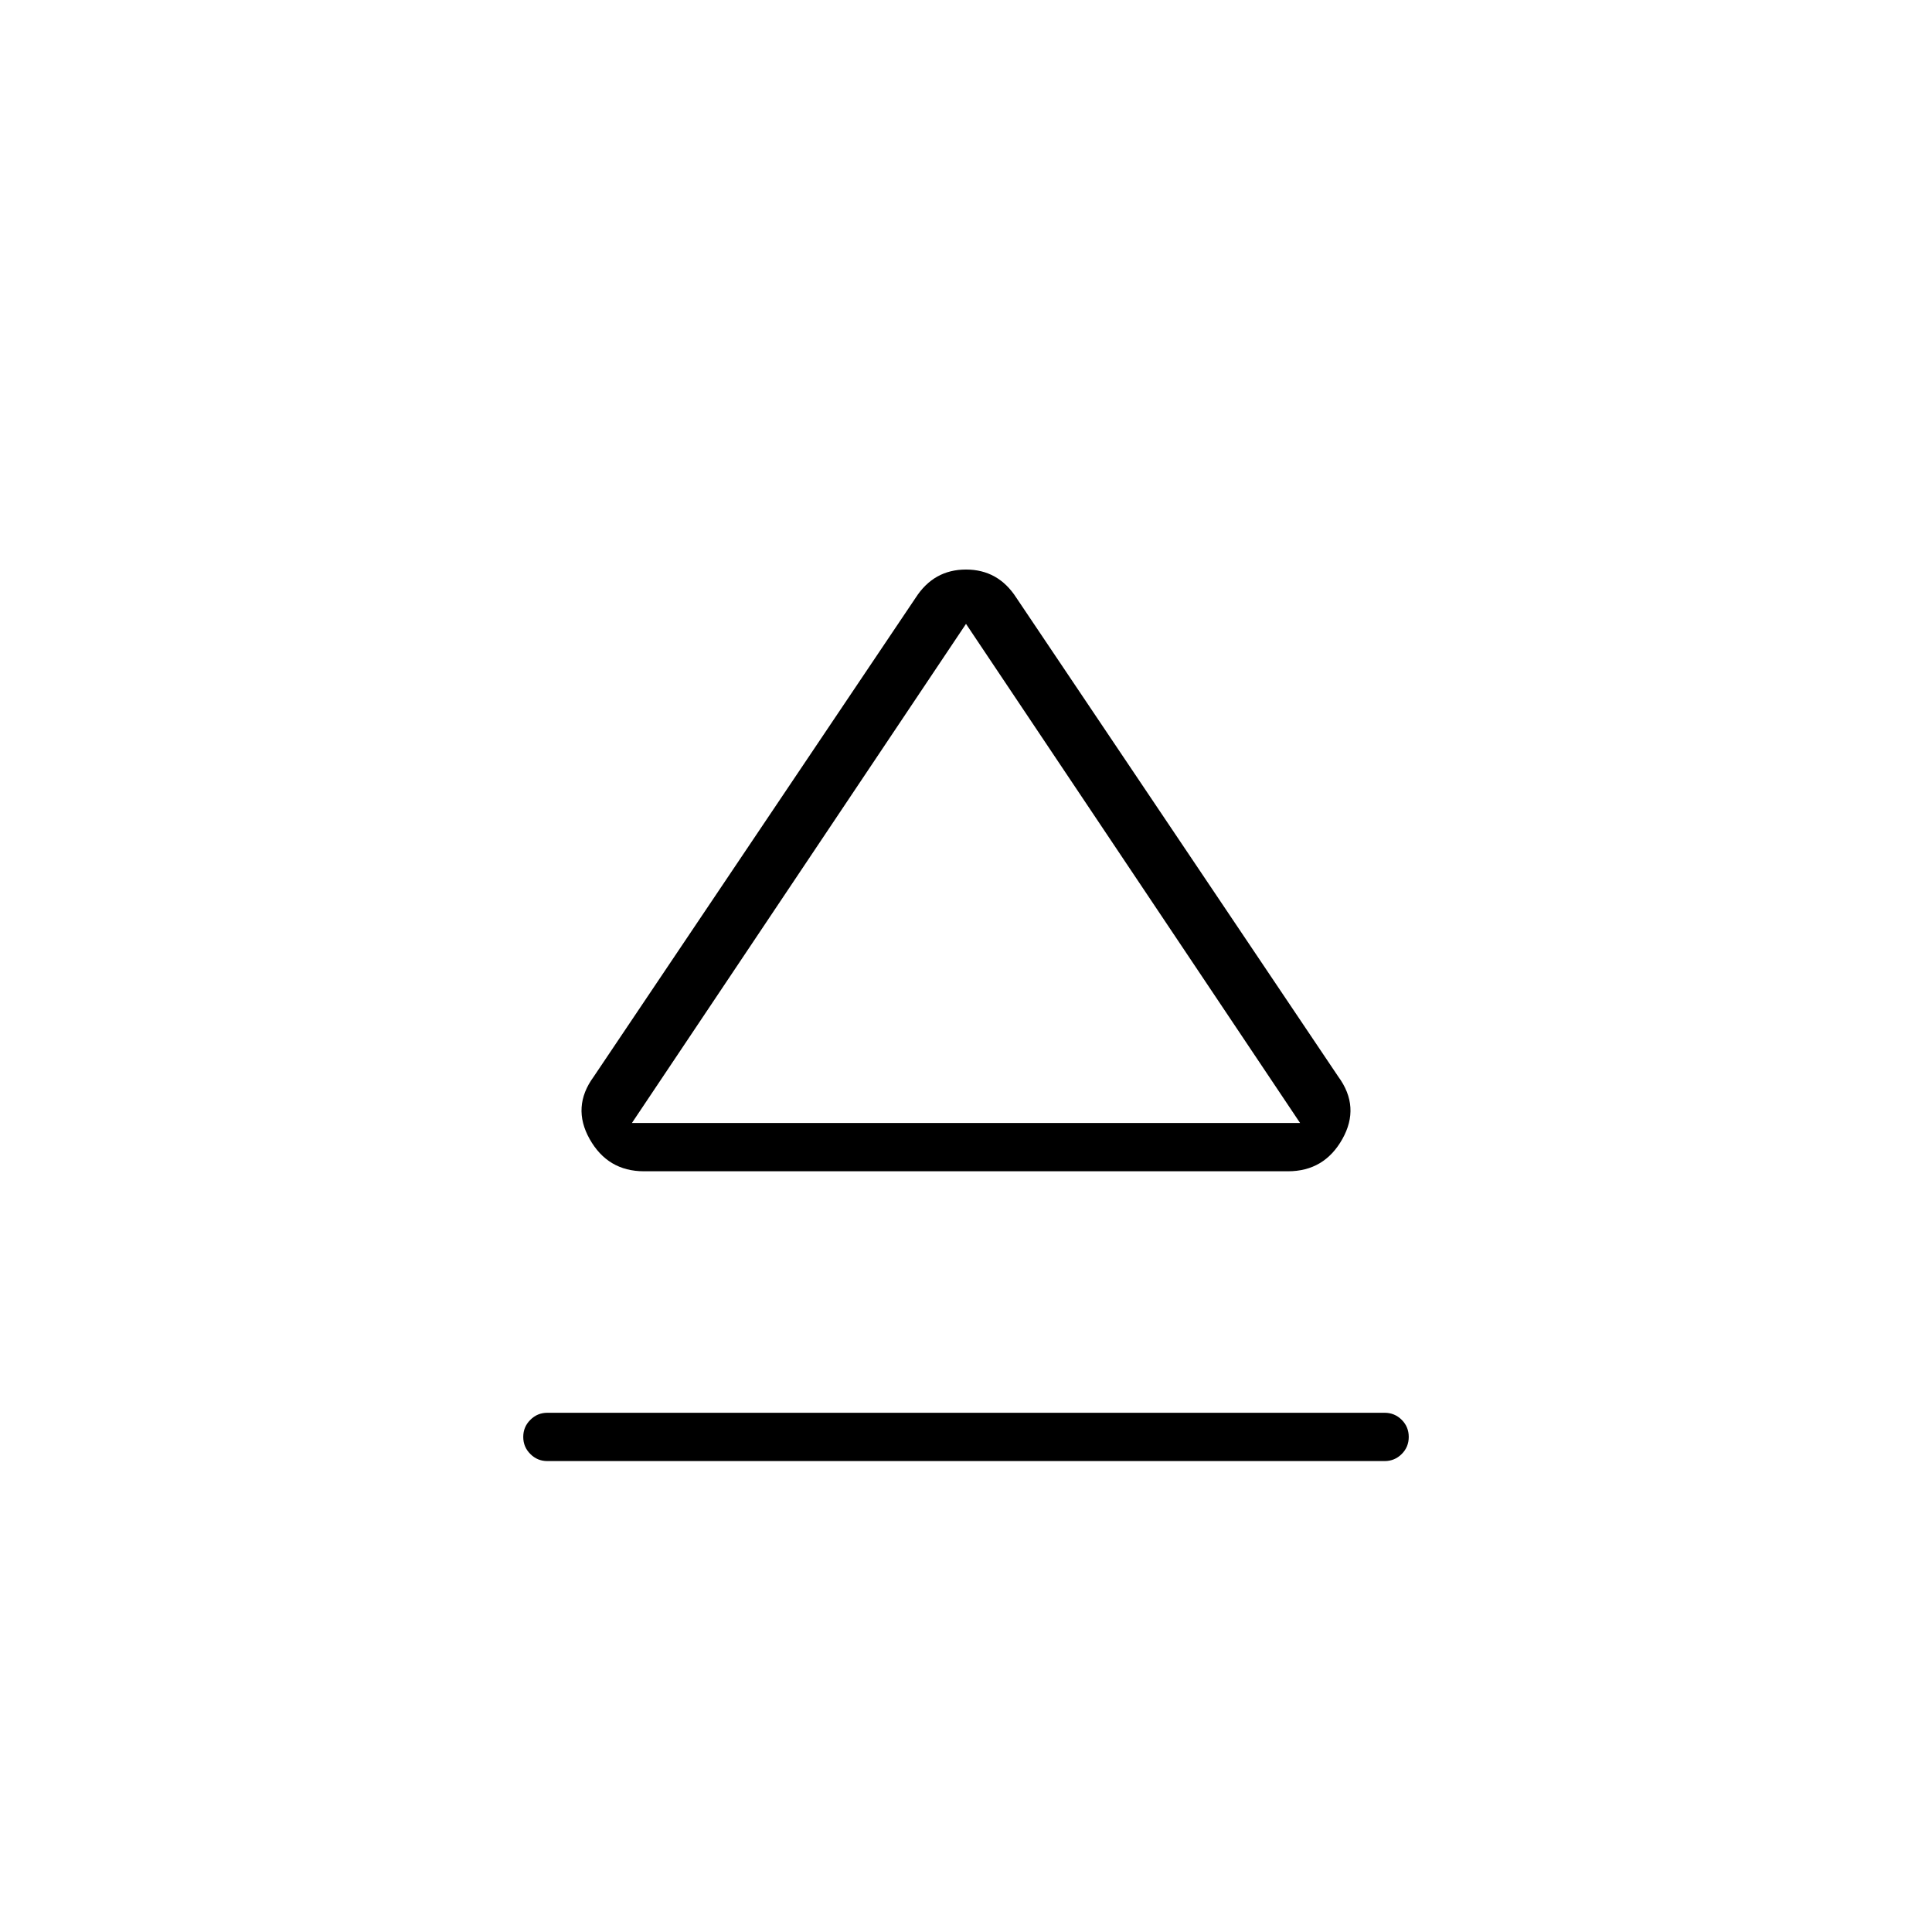 <svg xmlns="http://www.w3.org/2000/svg" height="24" width="24"><path d="M6.8 18.15Q6.675 18.15 6.588 18.062Q6.5 17.975 6.5 17.85Q6.5 17.725 6.588 17.638Q6.675 17.55 6.8 17.55H17.2Q17.325 17.55 17.413 17.638Q17.5 17.725 17.5 17.85Q17.5 17.975 17.413 18.062Q17.325 18.15 17.2 18.15ZM8 14.55Q7.55 14.55 7.325 14.15Q7.1 13.75 7.375 13.375L11.375 7.425Q11.6 7.075 12 7.075Q12.4 7.075 12.625 7.425L16.625 13.375Q16.9 13.75 16.675 14.15Q16.45 14.55 16 14.55ZM12 13.95ZM7.85 13.95H16.15L12 7.75Z"/></svg>